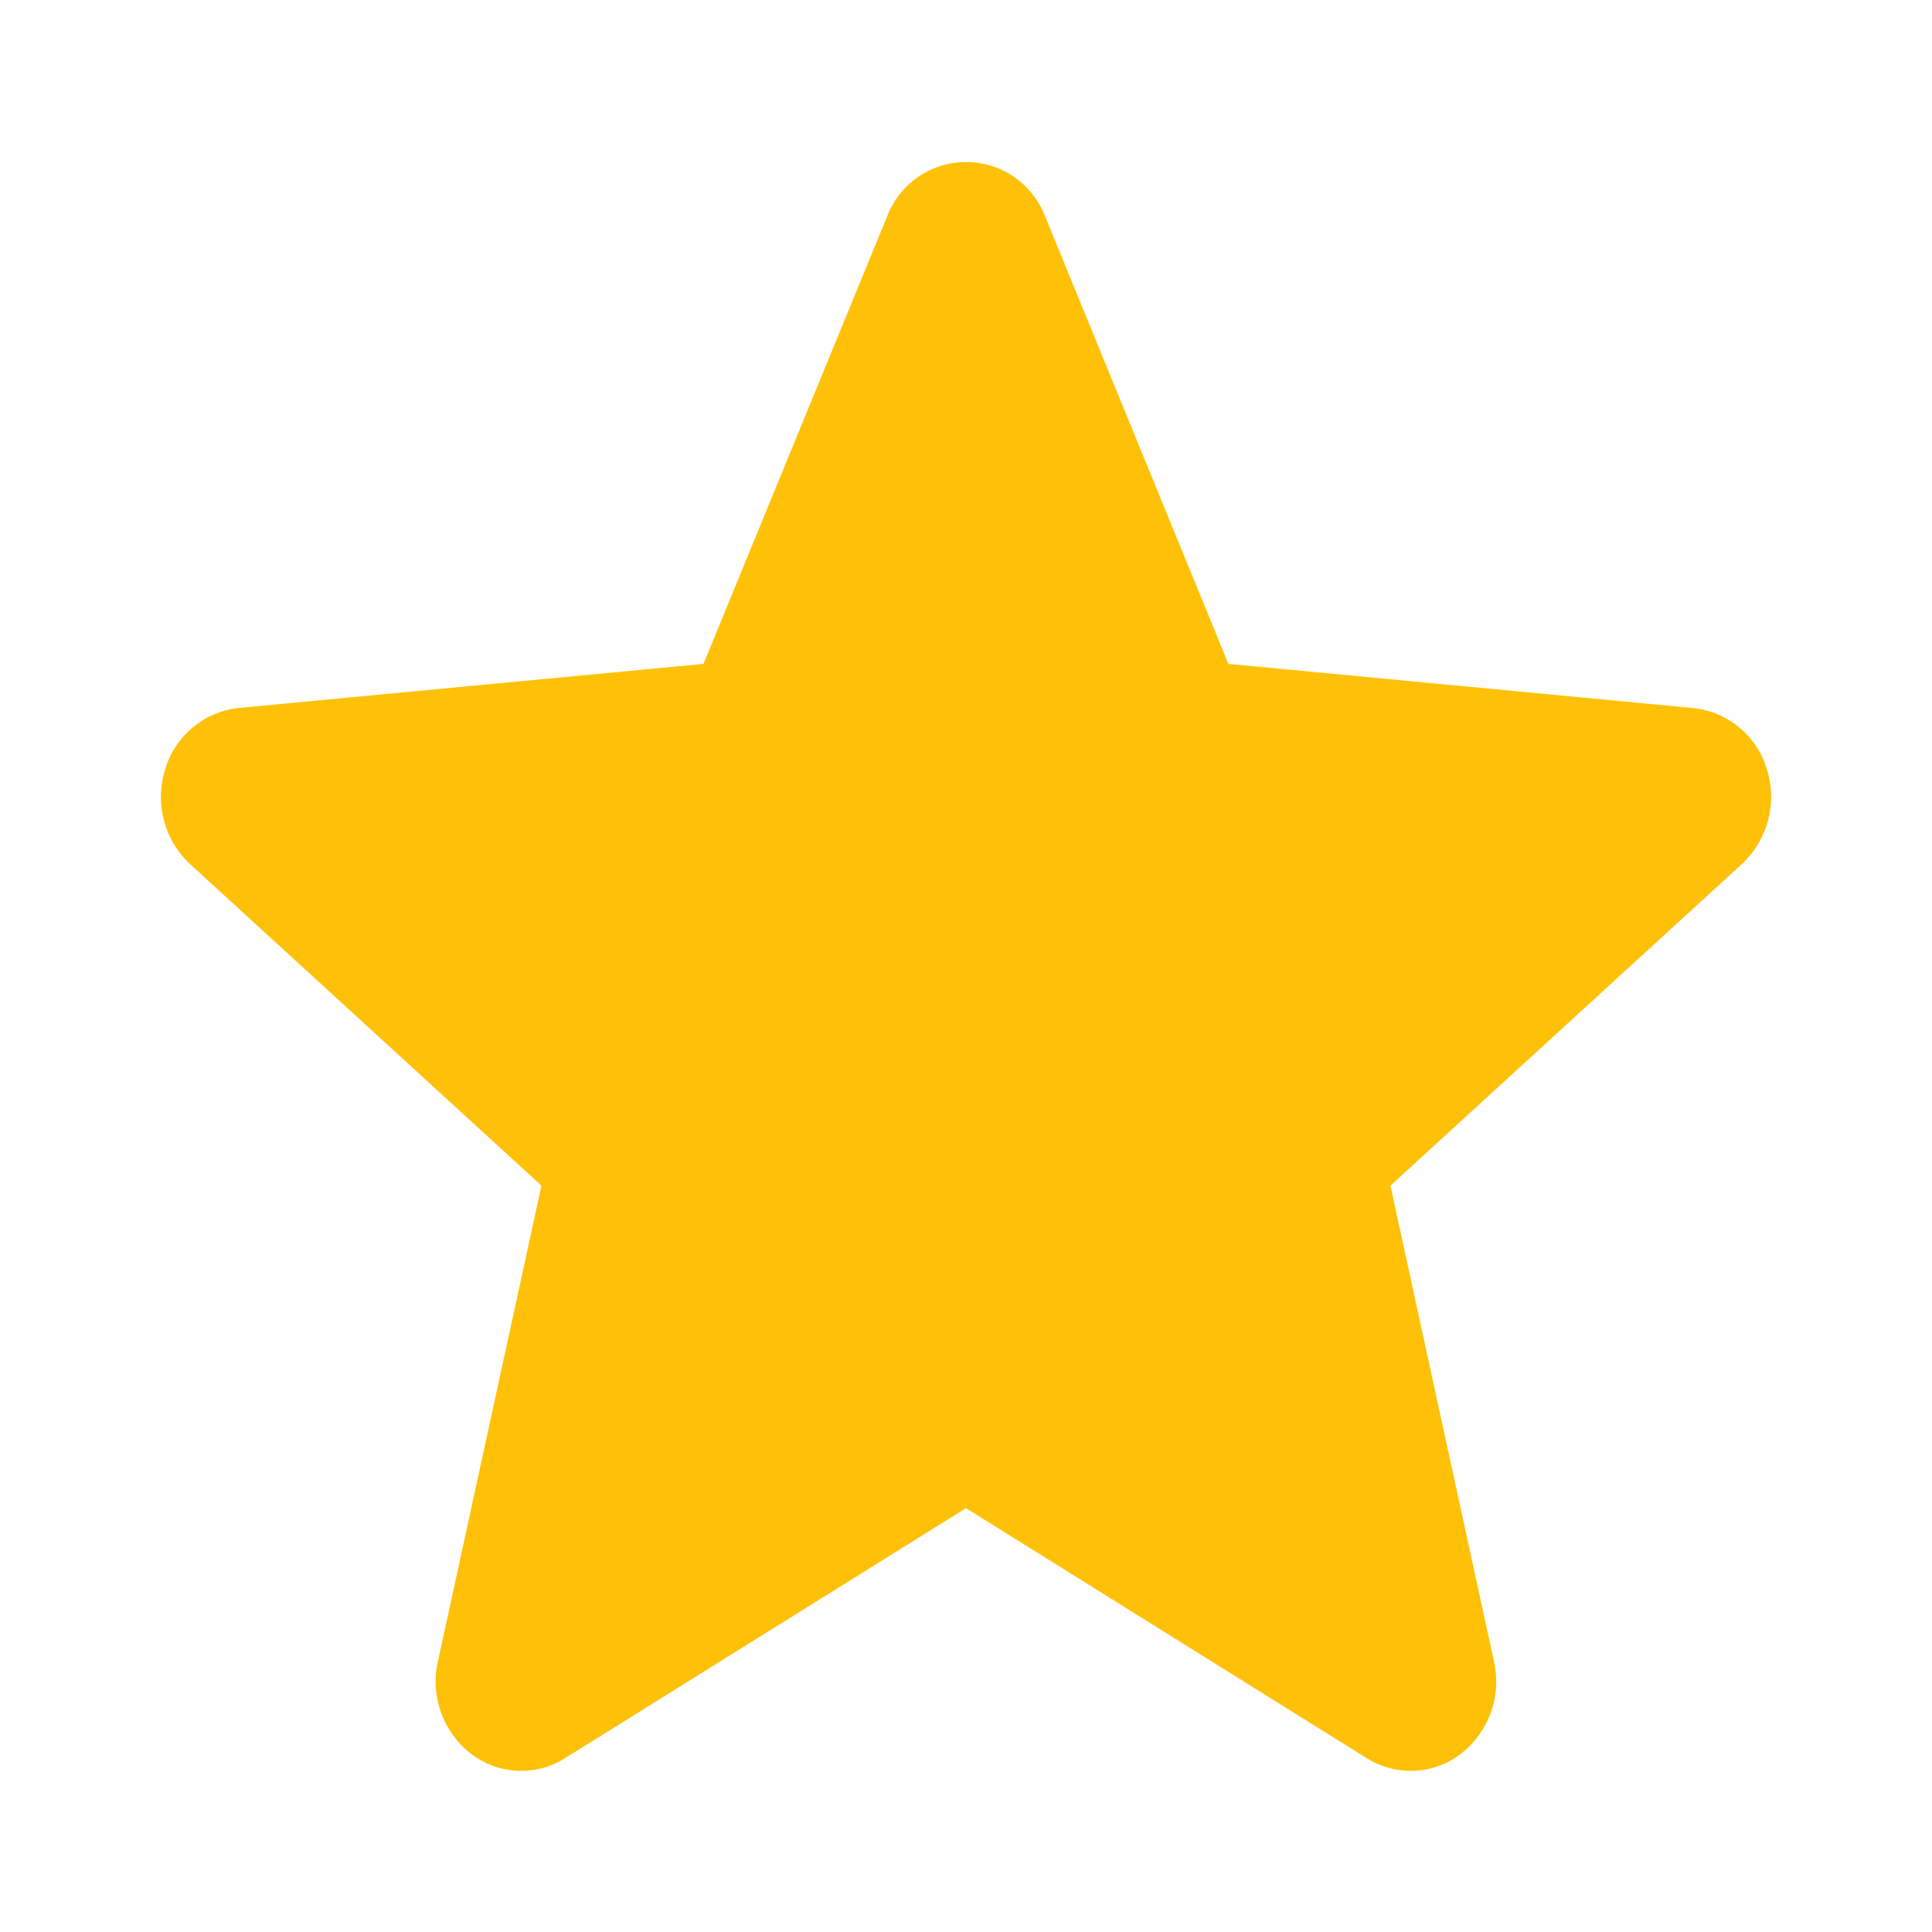 <svg id="star" xmlns="http://www.w3.org/2000/svg" width="16" height="16" viewBox="0 0 16 16">
    <g id="star-2" data-name="star" transform="translate(1.333 1.333)">
        <path id="Path" d="M13.3,5.039a.714.714,0,0,0-.61-.508L8.84,4.165,7.318.449a.7.7,0,0,0-1.3,0L4.493,4.165.644,4.53a.716.716,0,0,0-.609.508.76.76,0,0,0,.207.786L3.151,8.486l-.858,3.943a.756.756,0,0,0,.276.763.68.68,0,0,0,.778.035l3.32-2.07,3.318,2.07a.682.682,0,0,0,.779-.035.756.756,0,0,0,.276-.763l-.858-3.943,2.909-2.662A.761.761,0,0,0,13.3,5.039Z" transform="translate(0)" fill="#ffc107"/>
    </g>
</svg>

